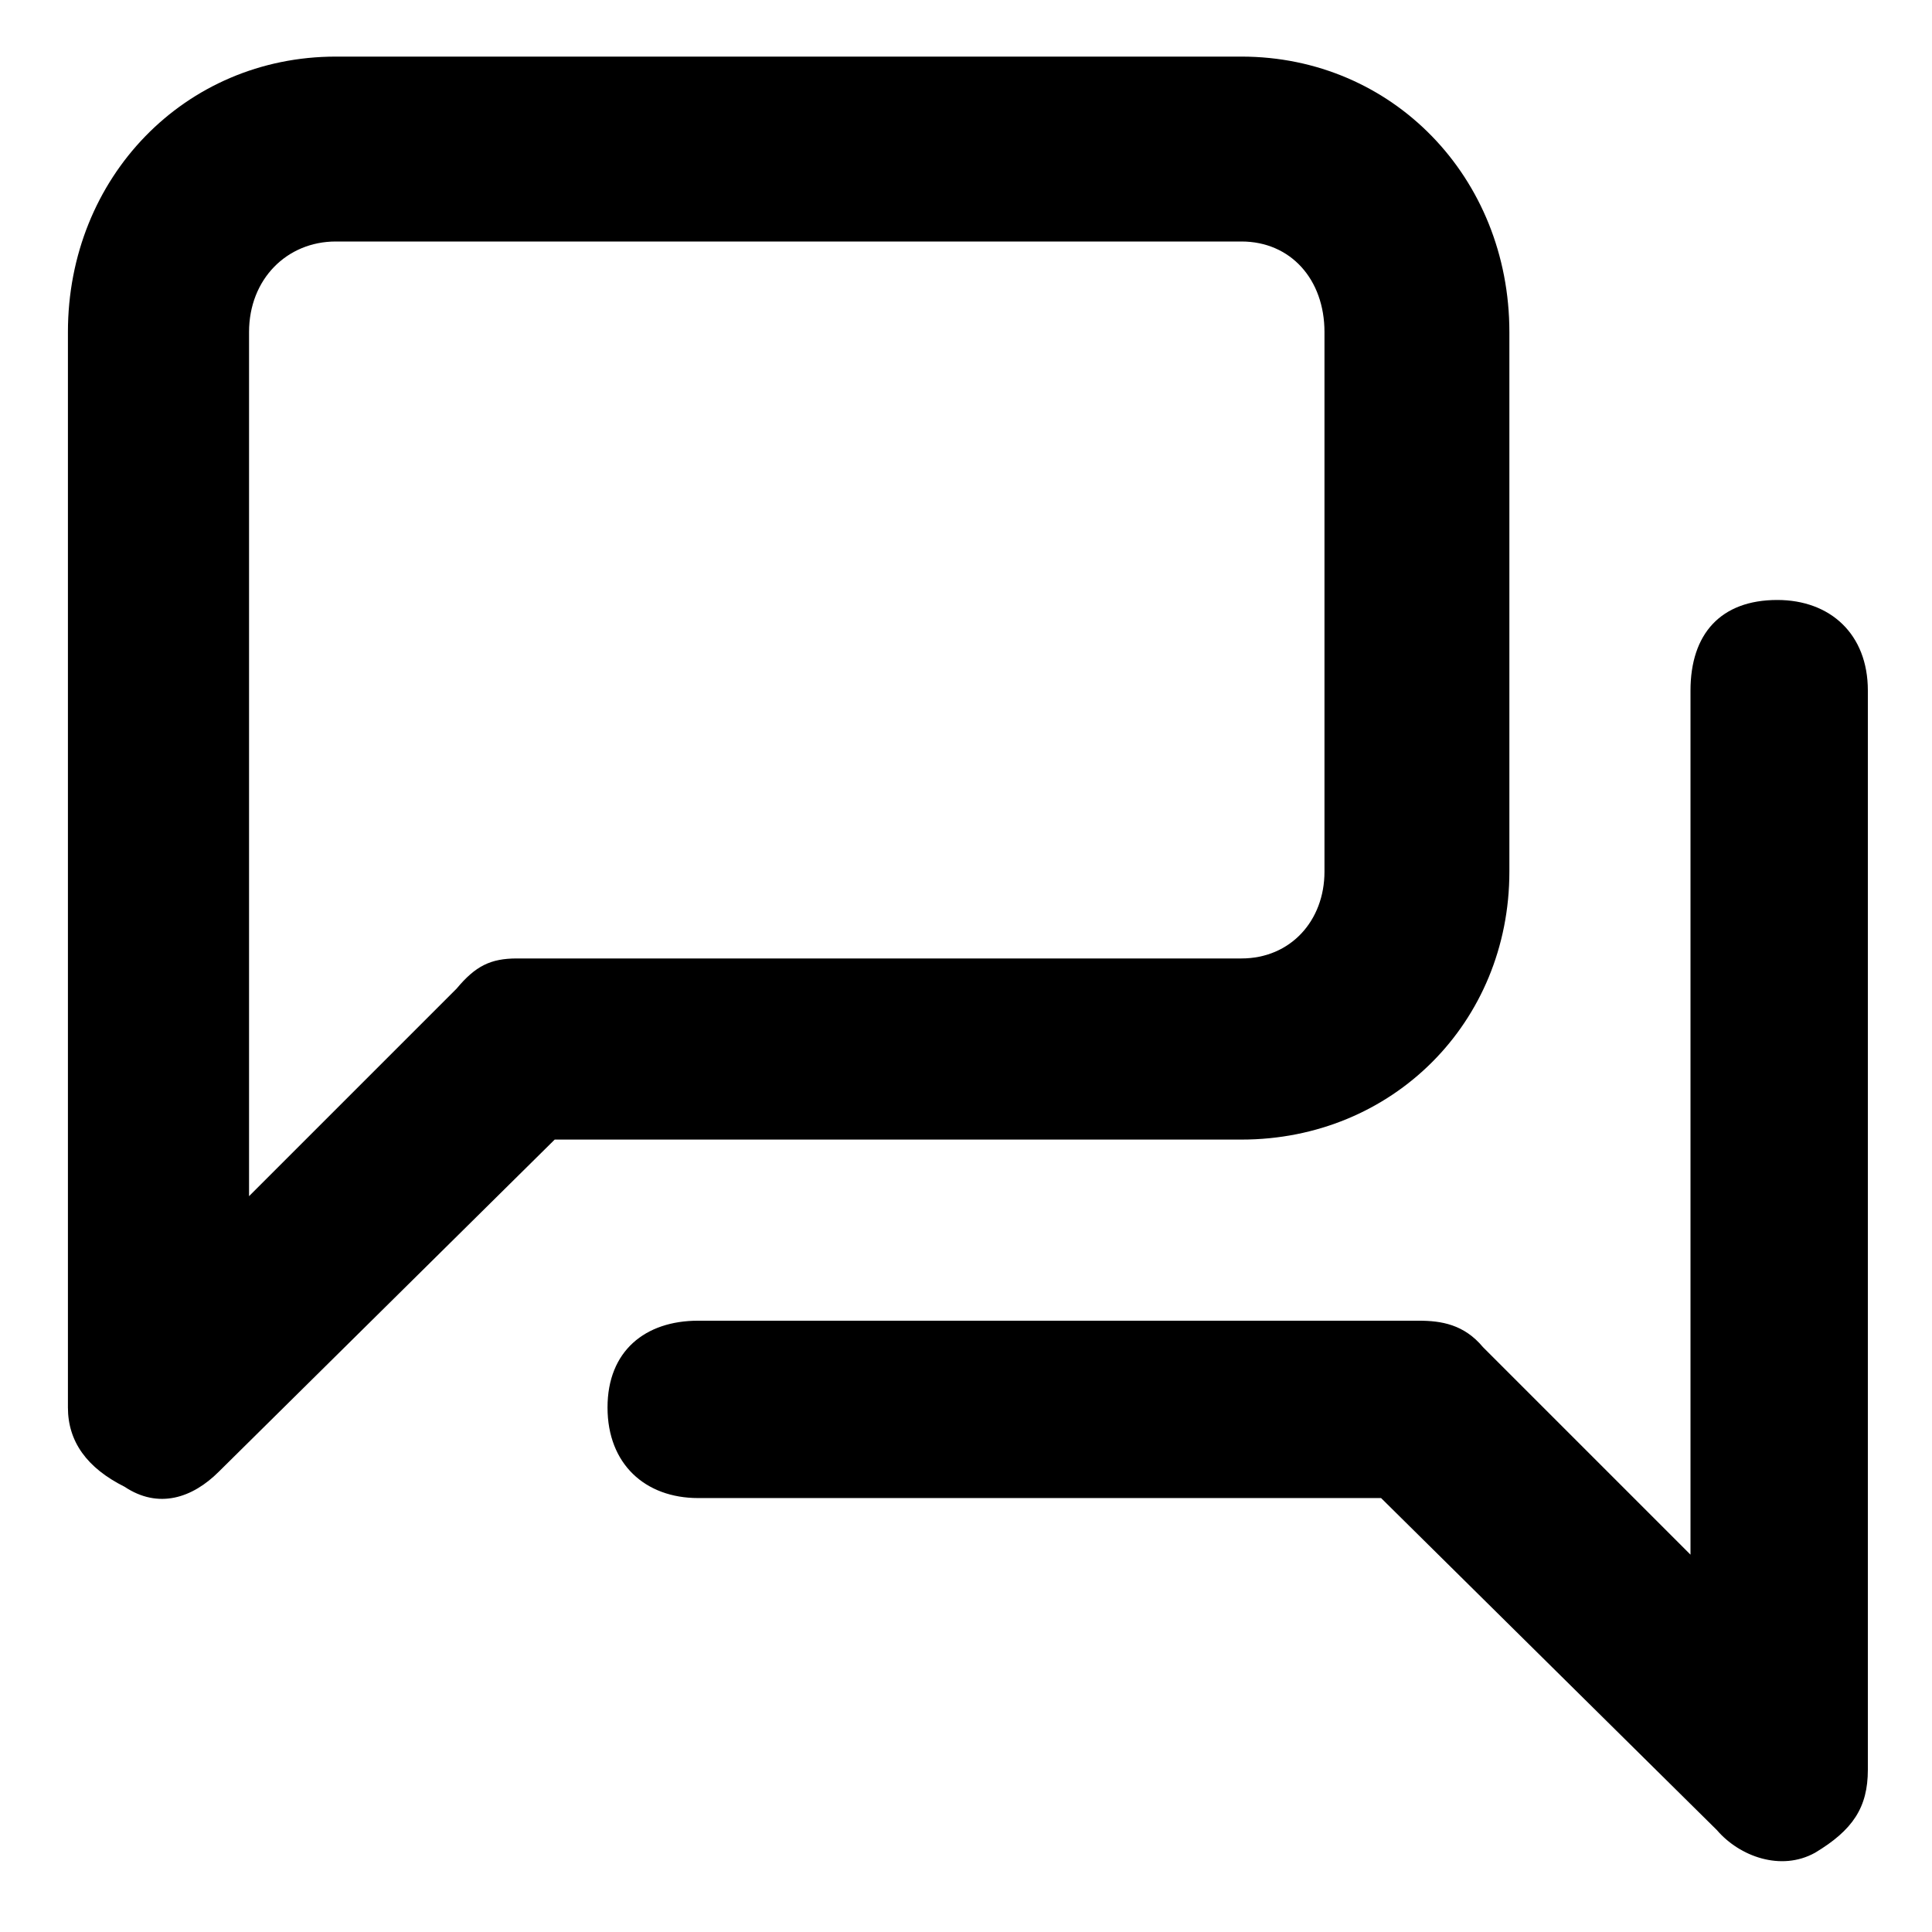 <svg xmlns="http://www.w3.org/2000/svg" viewBox="0 0 512 512">
	<path d="M137 254h192c13 0 22-10 22-23V88c0-14-9-24-22-24H89c-13 0-23 10-23 24v229l55-55c5-6 9-8 16-8zM400 88v143c0 40-31 71-71 71H147l-89 88c-7 7-16 10-25 4-10-5-15-12-15-21V88c0-41 31-73 71-73h240c40 0 71 32 71 73zm71 71c14 0 24 9 24 24v286c0 10-4 16-14 22-9 5-20 1-26-6l-89-88H185c-14 0-24-9-24-24s10-23 24-23h191c6 0 12 1 17 7l55 55V183c0-15 8-24 23-24z"/>
</svg>